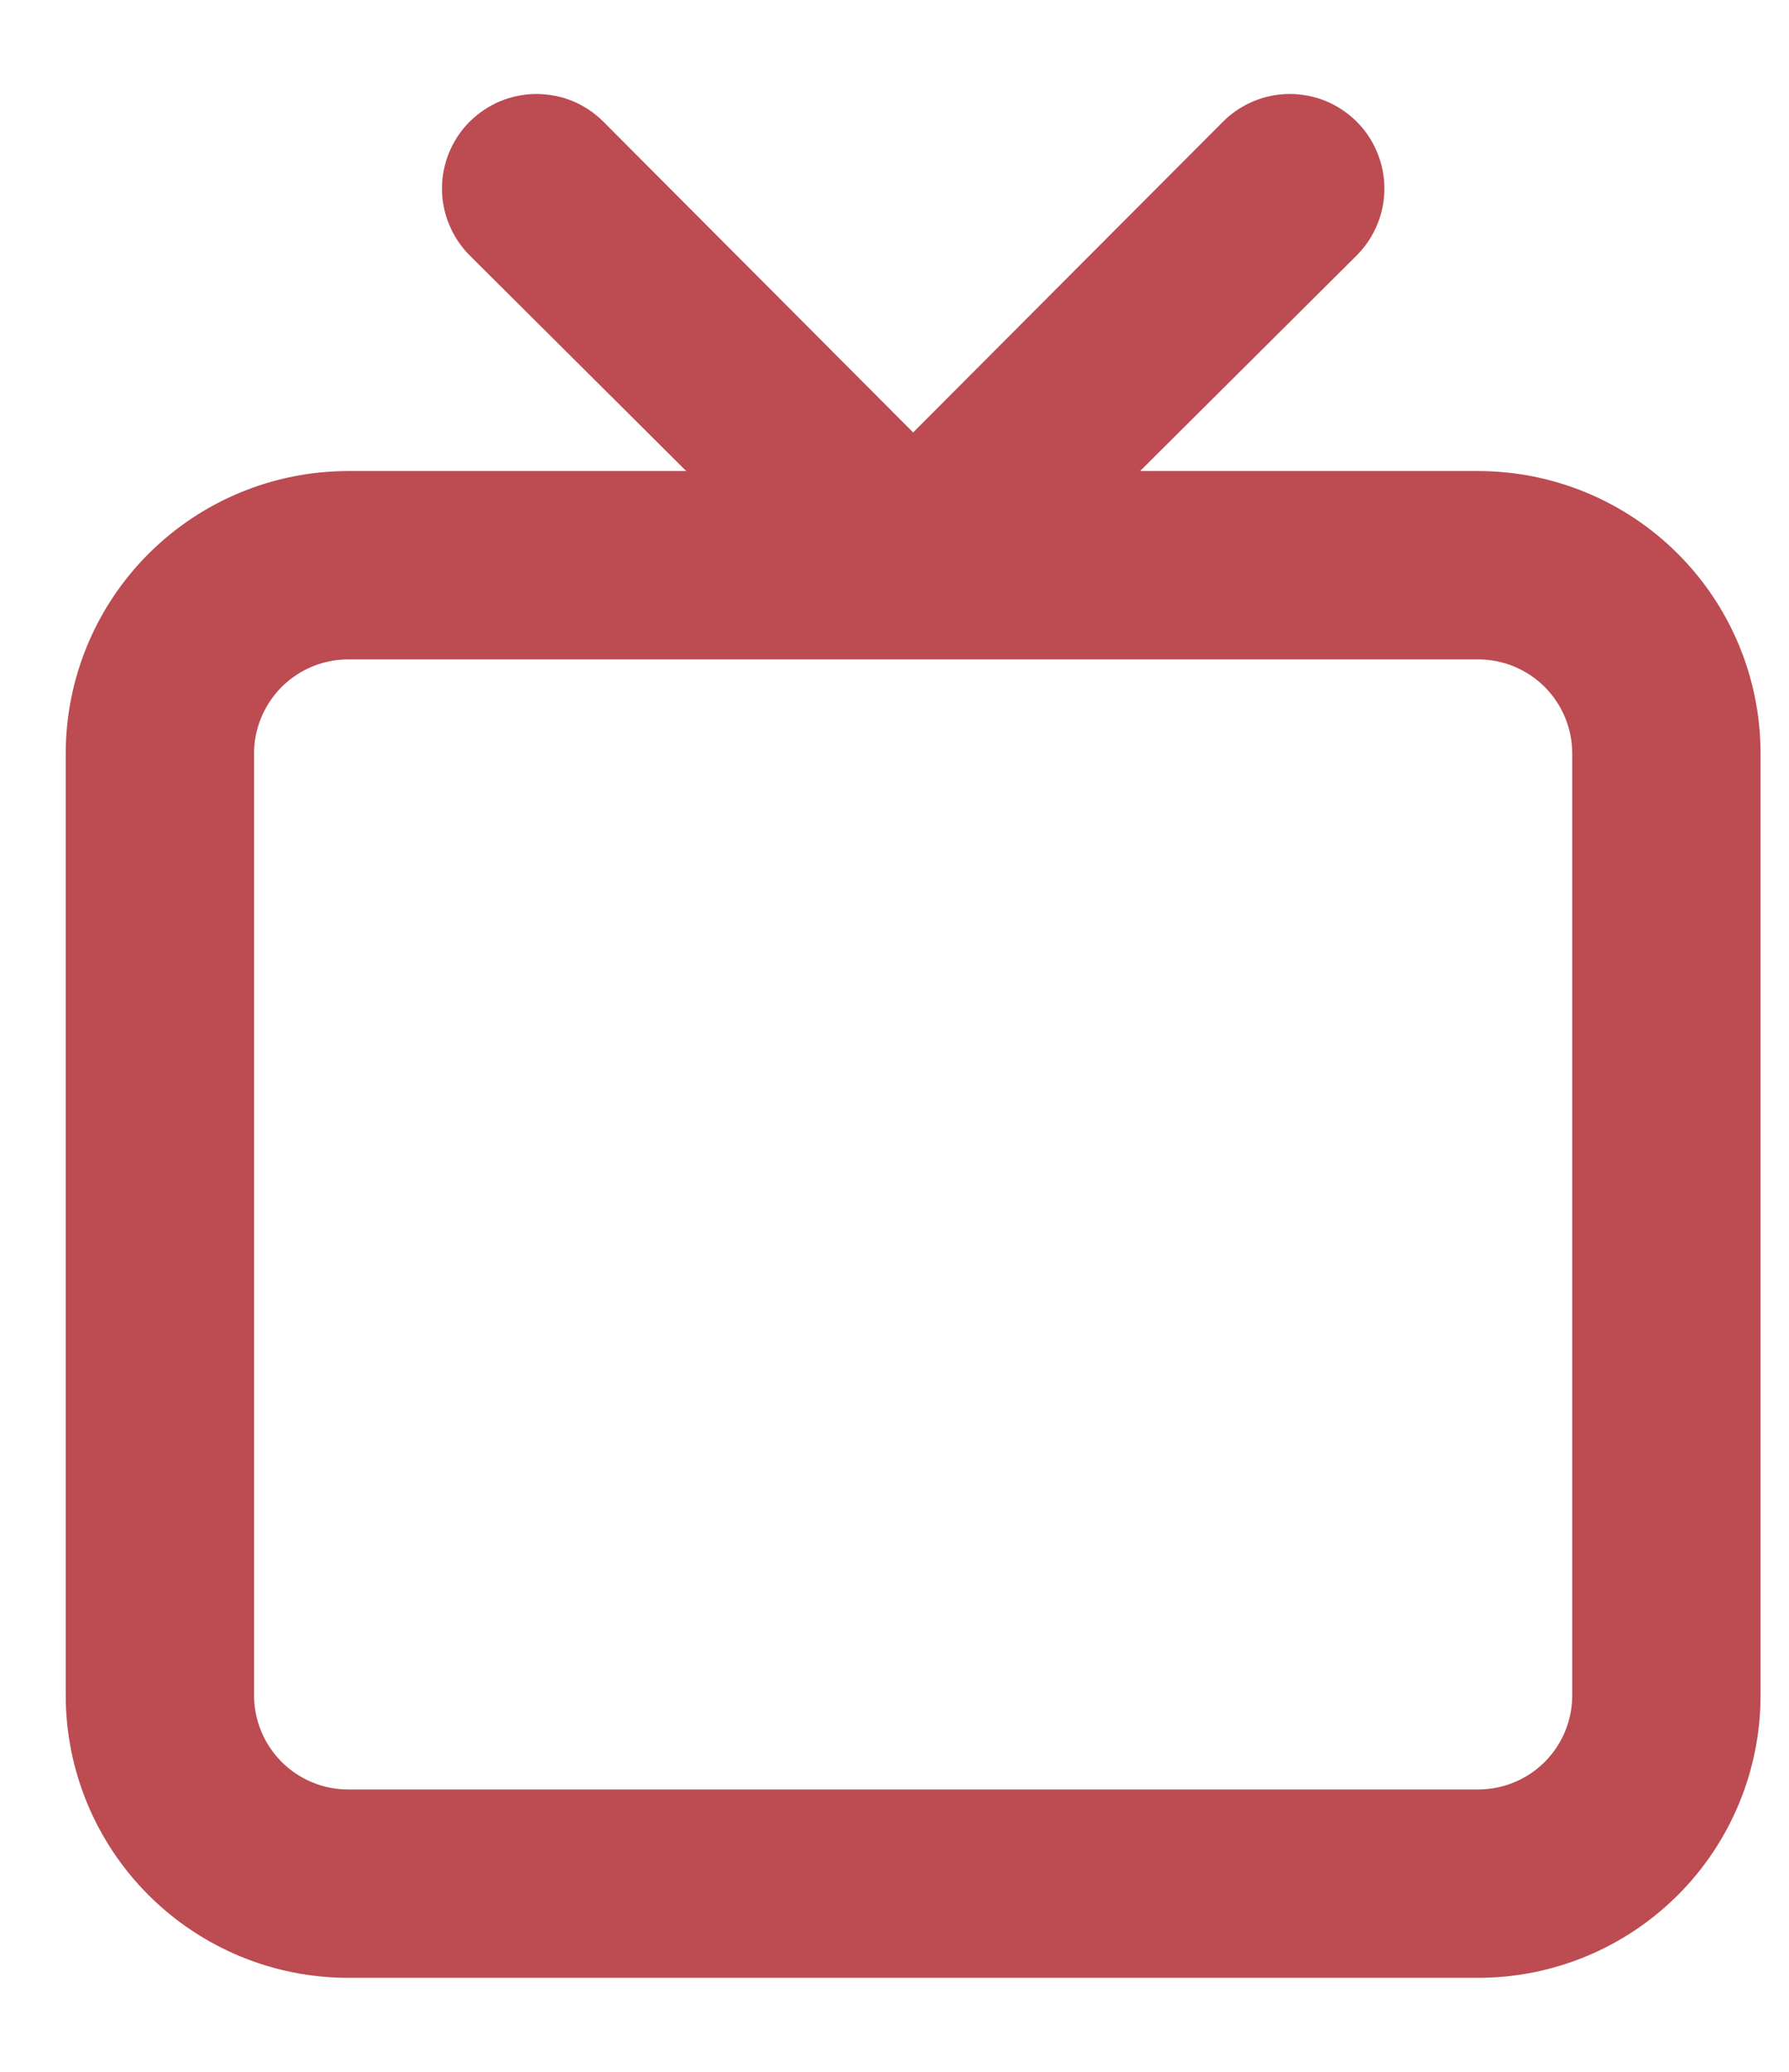 <svg width="19" height="22" viewBox="0 0 19 22" fill="none" xmlns="http://www.w3.org/2000/svg">
<path d="M15.698 5.002H12.108L14.409 2.712C14.502 2.619 14.576 2.508 14.626 2.386C14.677 2.265 14.703 2.134 14.703 2.002C14.703 1.87 14.677 1.74 14.626 1.618C14.576 1.496 14.502 1.385 14.409 1.292C14.315 1.199 14.205 1.125 14.083 1.074C13.961 1.024 13.83 0.998 13.698 0.998C13.432 0.998 13.177 1.104 12.989 1.292L9.698 4.592L6.408 1.292C6.315 1.199 6.205 1.125 6.083 1.074C5.961 1.024 5.83 0.998 5.698 0.998C5.567 0.998 5.436 1.024 5.314 1.074C5.192 1.125 5.082 1.199 4.988 1.292C4.8 1.48 4.694 1.736 4.694 2.002C4.694 2.134 4.72 2.265 4.771 2.386C4.821 2.508 4.895 2.619 4.988 2.712L7.288 5.002H3.698C2.903 5.002 2.14 5.318 1.577 5.881C1.015 6.443 0.698 7.206 0.698 8.002V18.002C0.698 18.798 1.015 19.561 1.577 20.123C2.14 20.686 2.903 21.002 3.698 21.002H15.698C16.494 21.002 17.257 20.686 17.82 20.123C18.382 19.561 18.698 18.798 18.698 18.002V8.002C18.698 7.206 18.382 6.443 17.82 5.881C17.257 5.318 16.494 5.002 15.698 5.002ZM16.698 18.002C16.698 18.267 16.593 18.522 16.406 18.709C16.218 18.897 15.964 19.002 15.698 19.002H3.698C3.433 19.002 3.179 18.897 2.991 18.709C2.804 18.522 2.698 18.267 2.698 18.002V8.002C2.698 7.737 2.804 7.483 2.991 7.295C3.179 7.107 3.433 7.002 3.698 7.002H15.698C15.964 7.002 16.218 7.107 16.406 7.295C16.593 7.483 16.698 7.737 16.698 8.002V18.002Z" fill="#BC4B52"/>
</svg>

